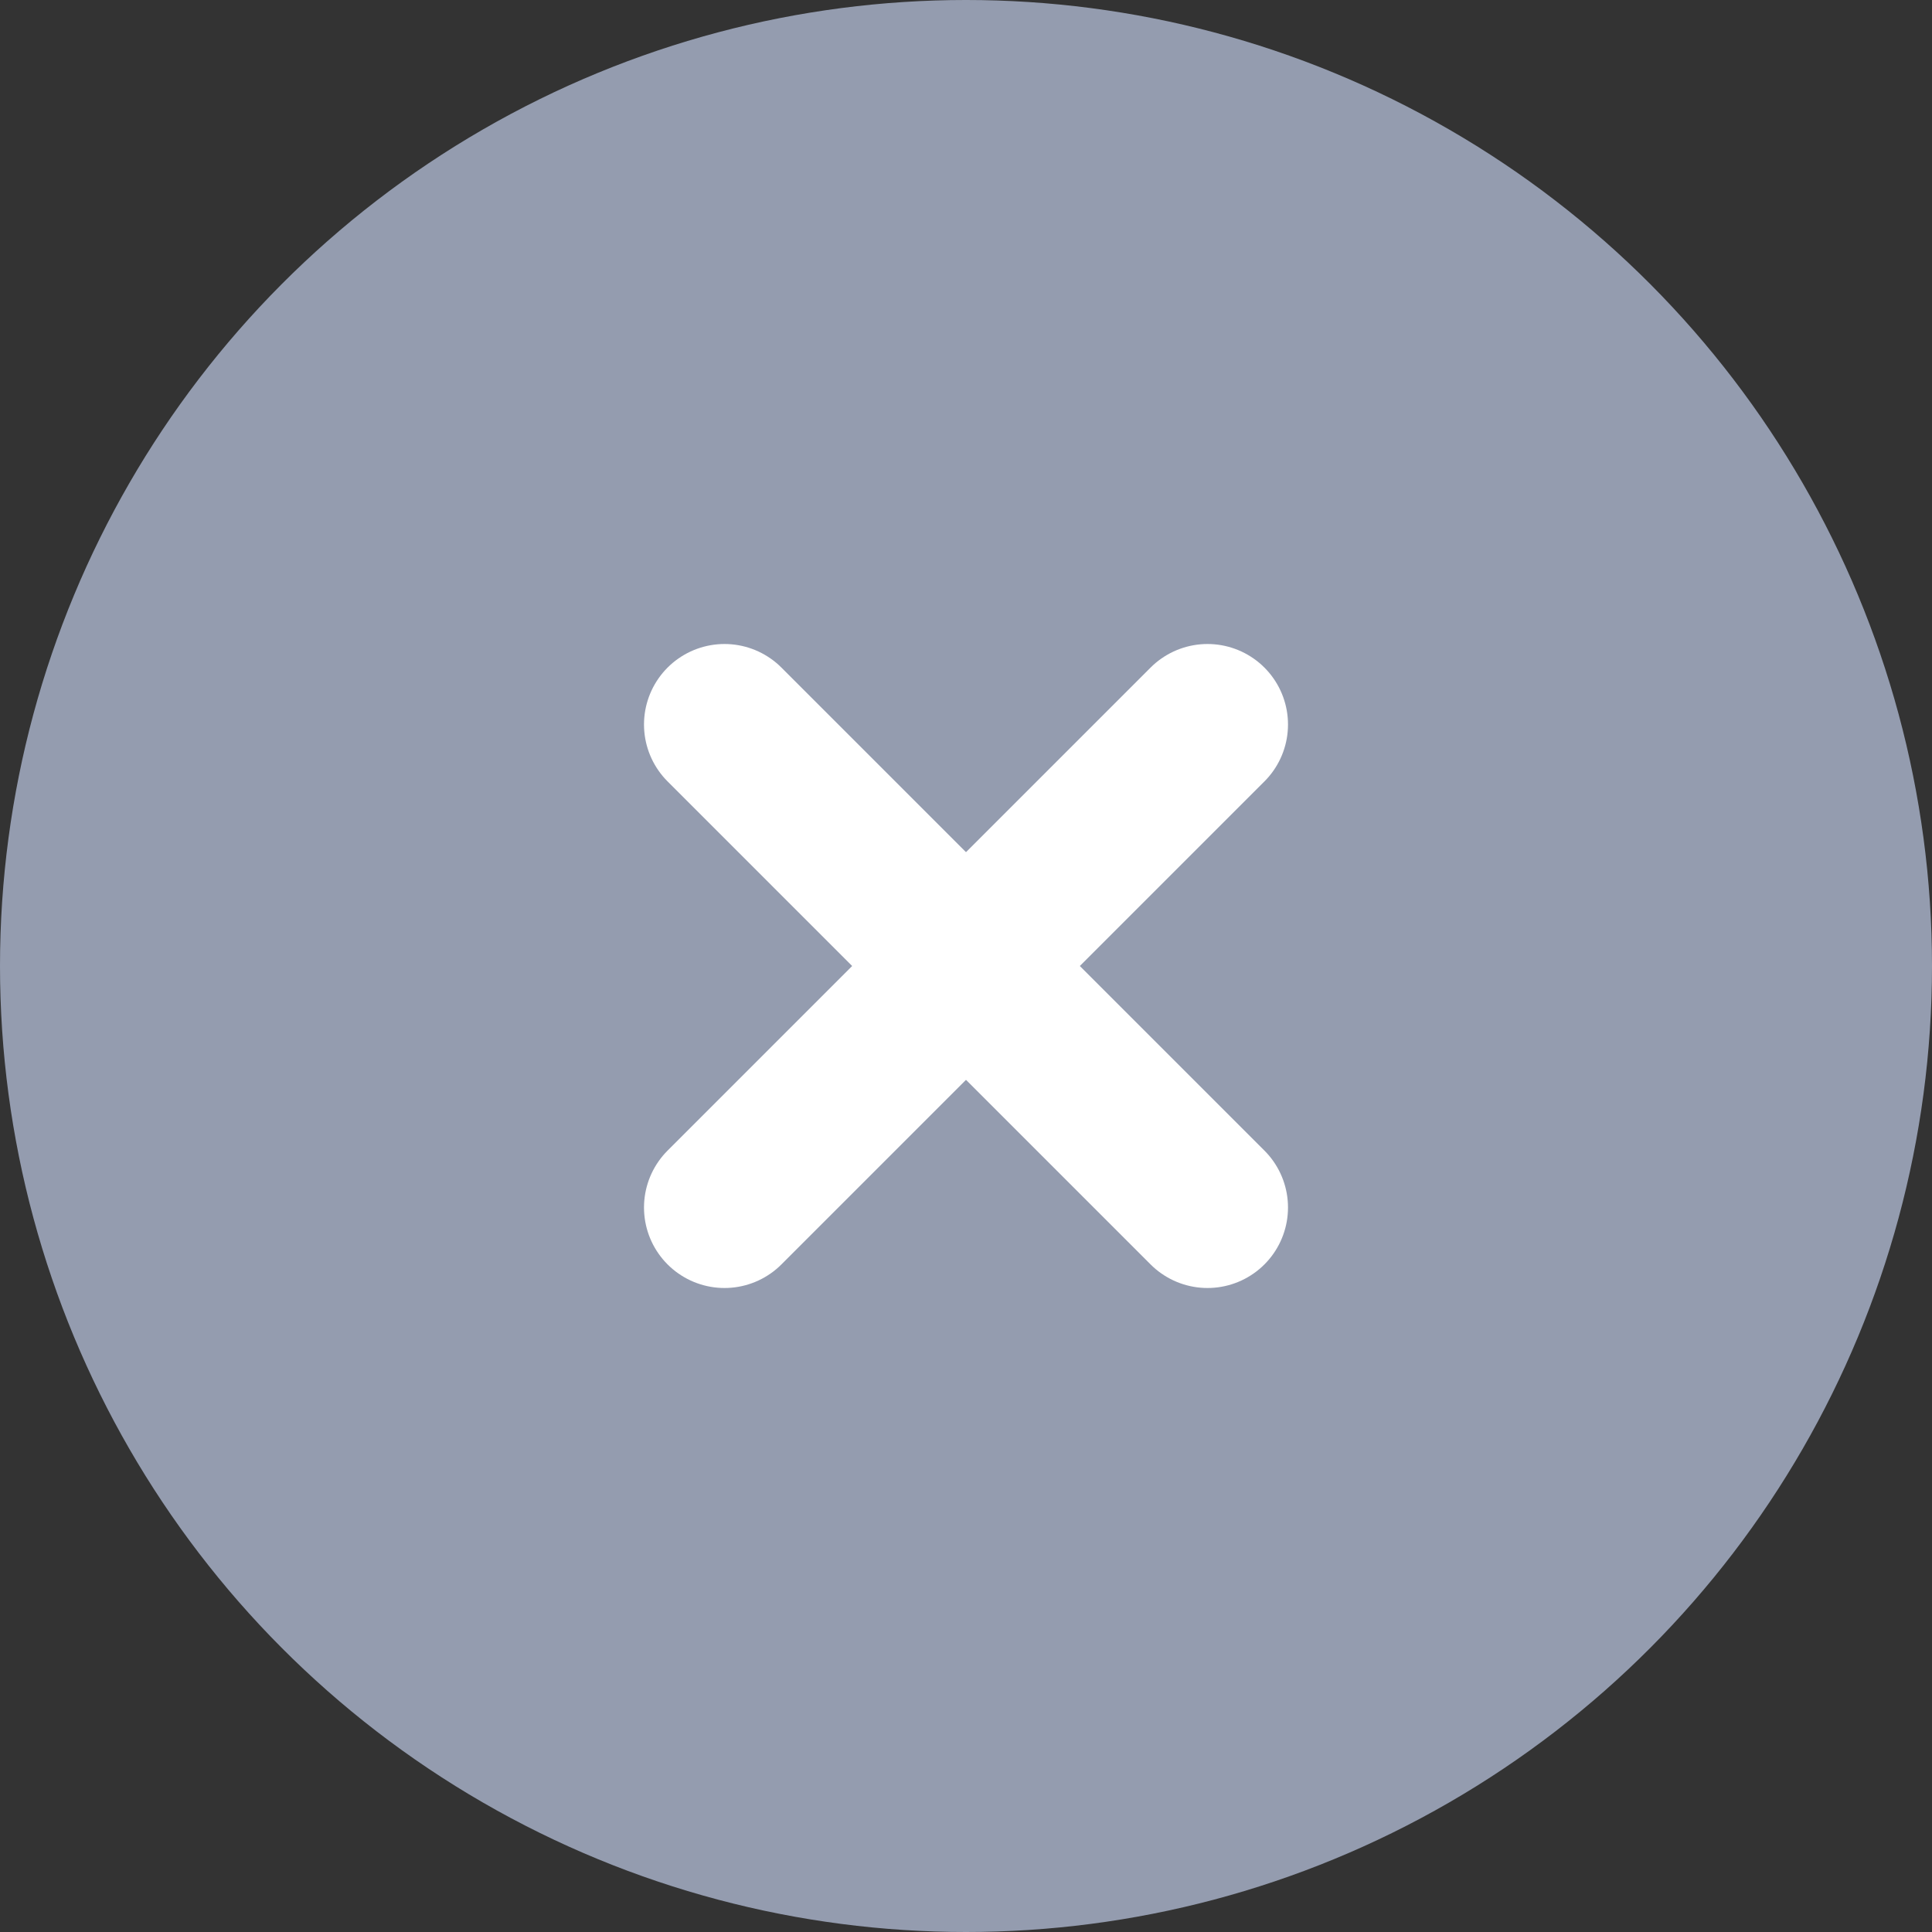 <svg width="24" height="24" viewBox="0 0 24 24" fill="none" xmlns="http://www.w3.org/2000/svg">
<rect x="0" y="0" width="24" height="24" fill="#333333" stroke="none"/>
<circle cx="12" cy="12" r="12" fill="#949CAF"/>
<path d="M12 12L9 15M12 12L9 9M12 12L15 9M12 12L15 15" stroke="white" stroke-width="2" stroke-linecap="round" stroke-linejoin="round"/>
</svg>
